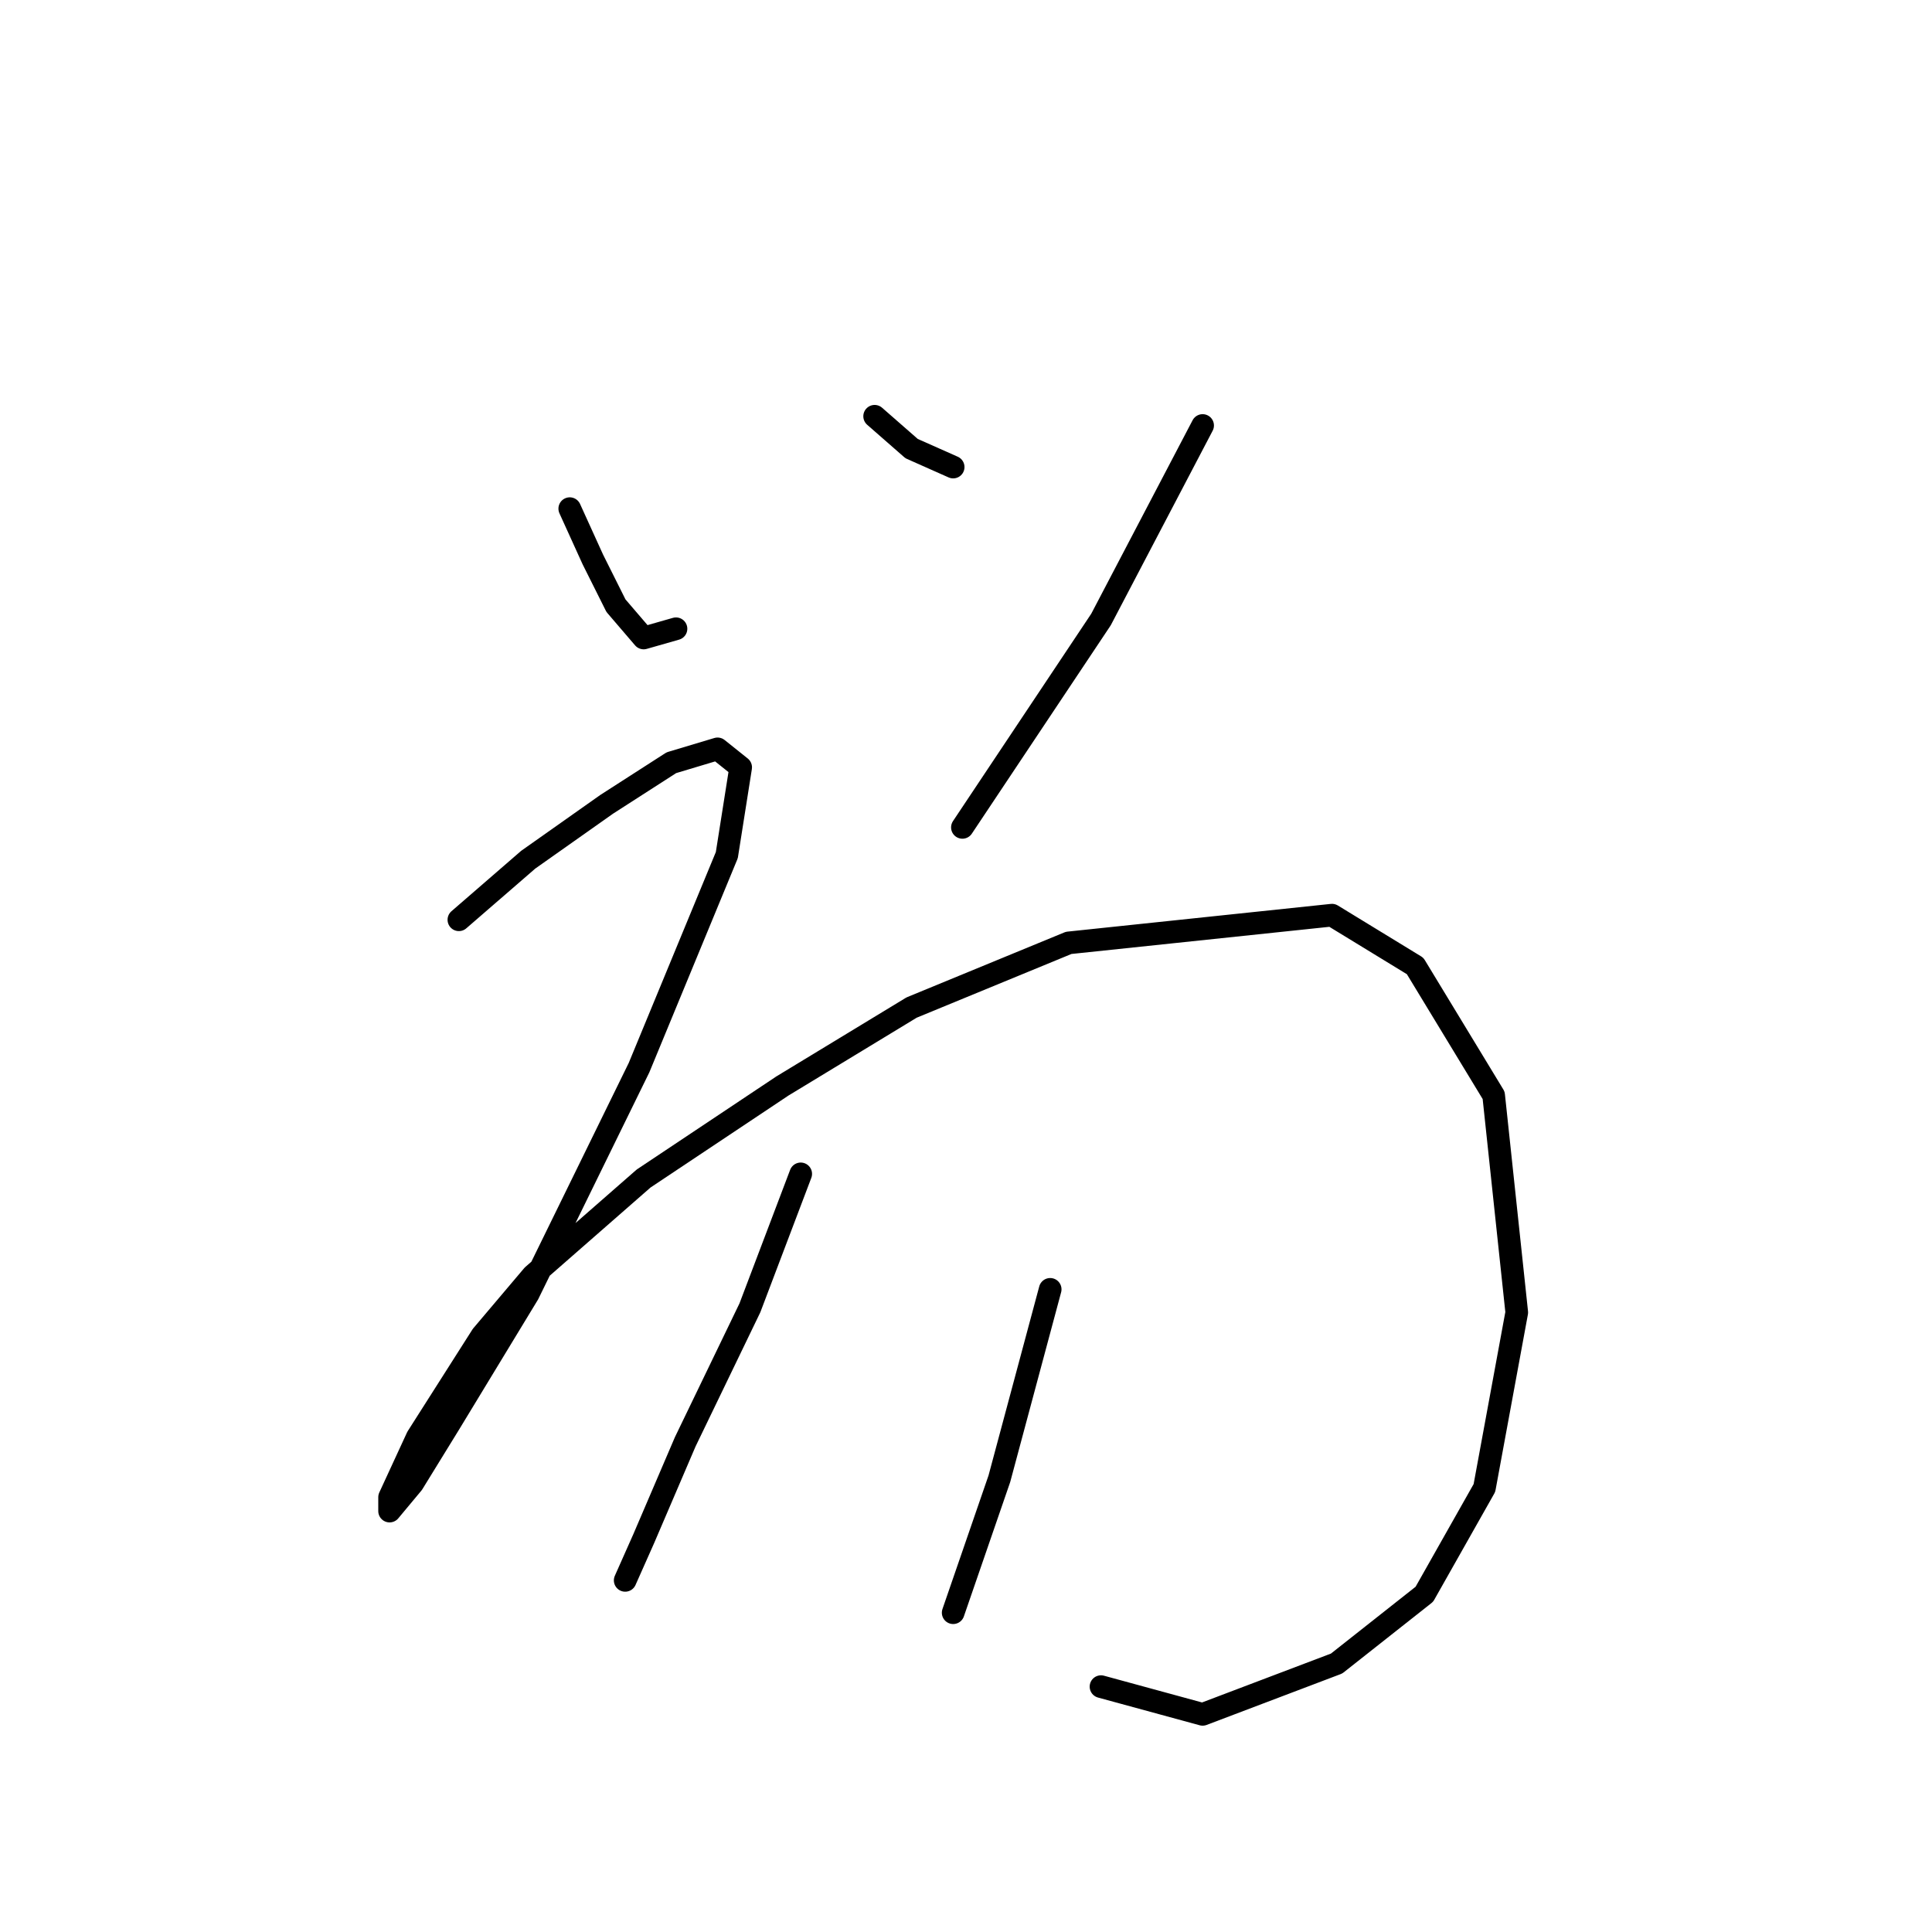 <?xml version="1.0" standalone="no"?>
    <svg width="256" height="256" xmlns="http://www.w3.org/2000/svg" version="1.1">
    <polyline stroke="black" stroke-width="3" stroke-linecap="round" fill="transparent" stroke-linejoin="round" points="75.495 67.398 78.555 74.131 81.616 80.253 85.289 84.537 89.573 83.313 89.573 83.313 " />
        <polyline stroke="black" stroke-width="3" stroke-linecap="round" fill="transparent" stroke-linejoin="round" points="115.894 55.156 120.791 59.441 126.3 61.889 126.3 61.889 " />
        <polyline stroke="black" stroke-width="3" stroke-linecap="round" fill="transparent" stroke-linejoin="round" points="159.354 56.38 145.888 82.089 127.524 109.634 127.524 109.634 " />
        <polyline stroke="black" stroke-width="3" stroke-linecap="round" fill="transparent" stroke-linejoin="round" points="60.804 121.876 69.986 113.919 80.392 106.573 88.961 101.064 95.082 99.228 98.143 101.677 96.307 113.307 84.677 141.464 69.986 171.457 59.58 188.597 54.683 196.554 51.622 200.227 51.622 198.39 55.295 190.433 63.865 176.966 70.598 169.009 85.289 156.155 103.652 143.912 120.791 133.506 141.603 124.937 176.494 121.264 187.512 127.997 197.917 145.137 200.978 173.906 196.693 197.166 188.736 211.245 177.106 220.427 159.354 227.16 145.888 223.487 145.888 223.487 " />
        <polyline stroke="black" stroke-width="3" stroke-linecap="round" fill="transparent" stroke-linejoin="round" points="106.1 155.543 99.367 173.294 90.798 191.045 85.289 203.899 82.84 209.408 82.84 209.408 " />
        <polyline stroke="black" stroke-width="3" stroke-linecap="round" fill="transparent" stroke-linejoin="round" points="139.155 170.845 132.421 195.942 126.3 213.693 126.3 213.693 " />
        </svg>